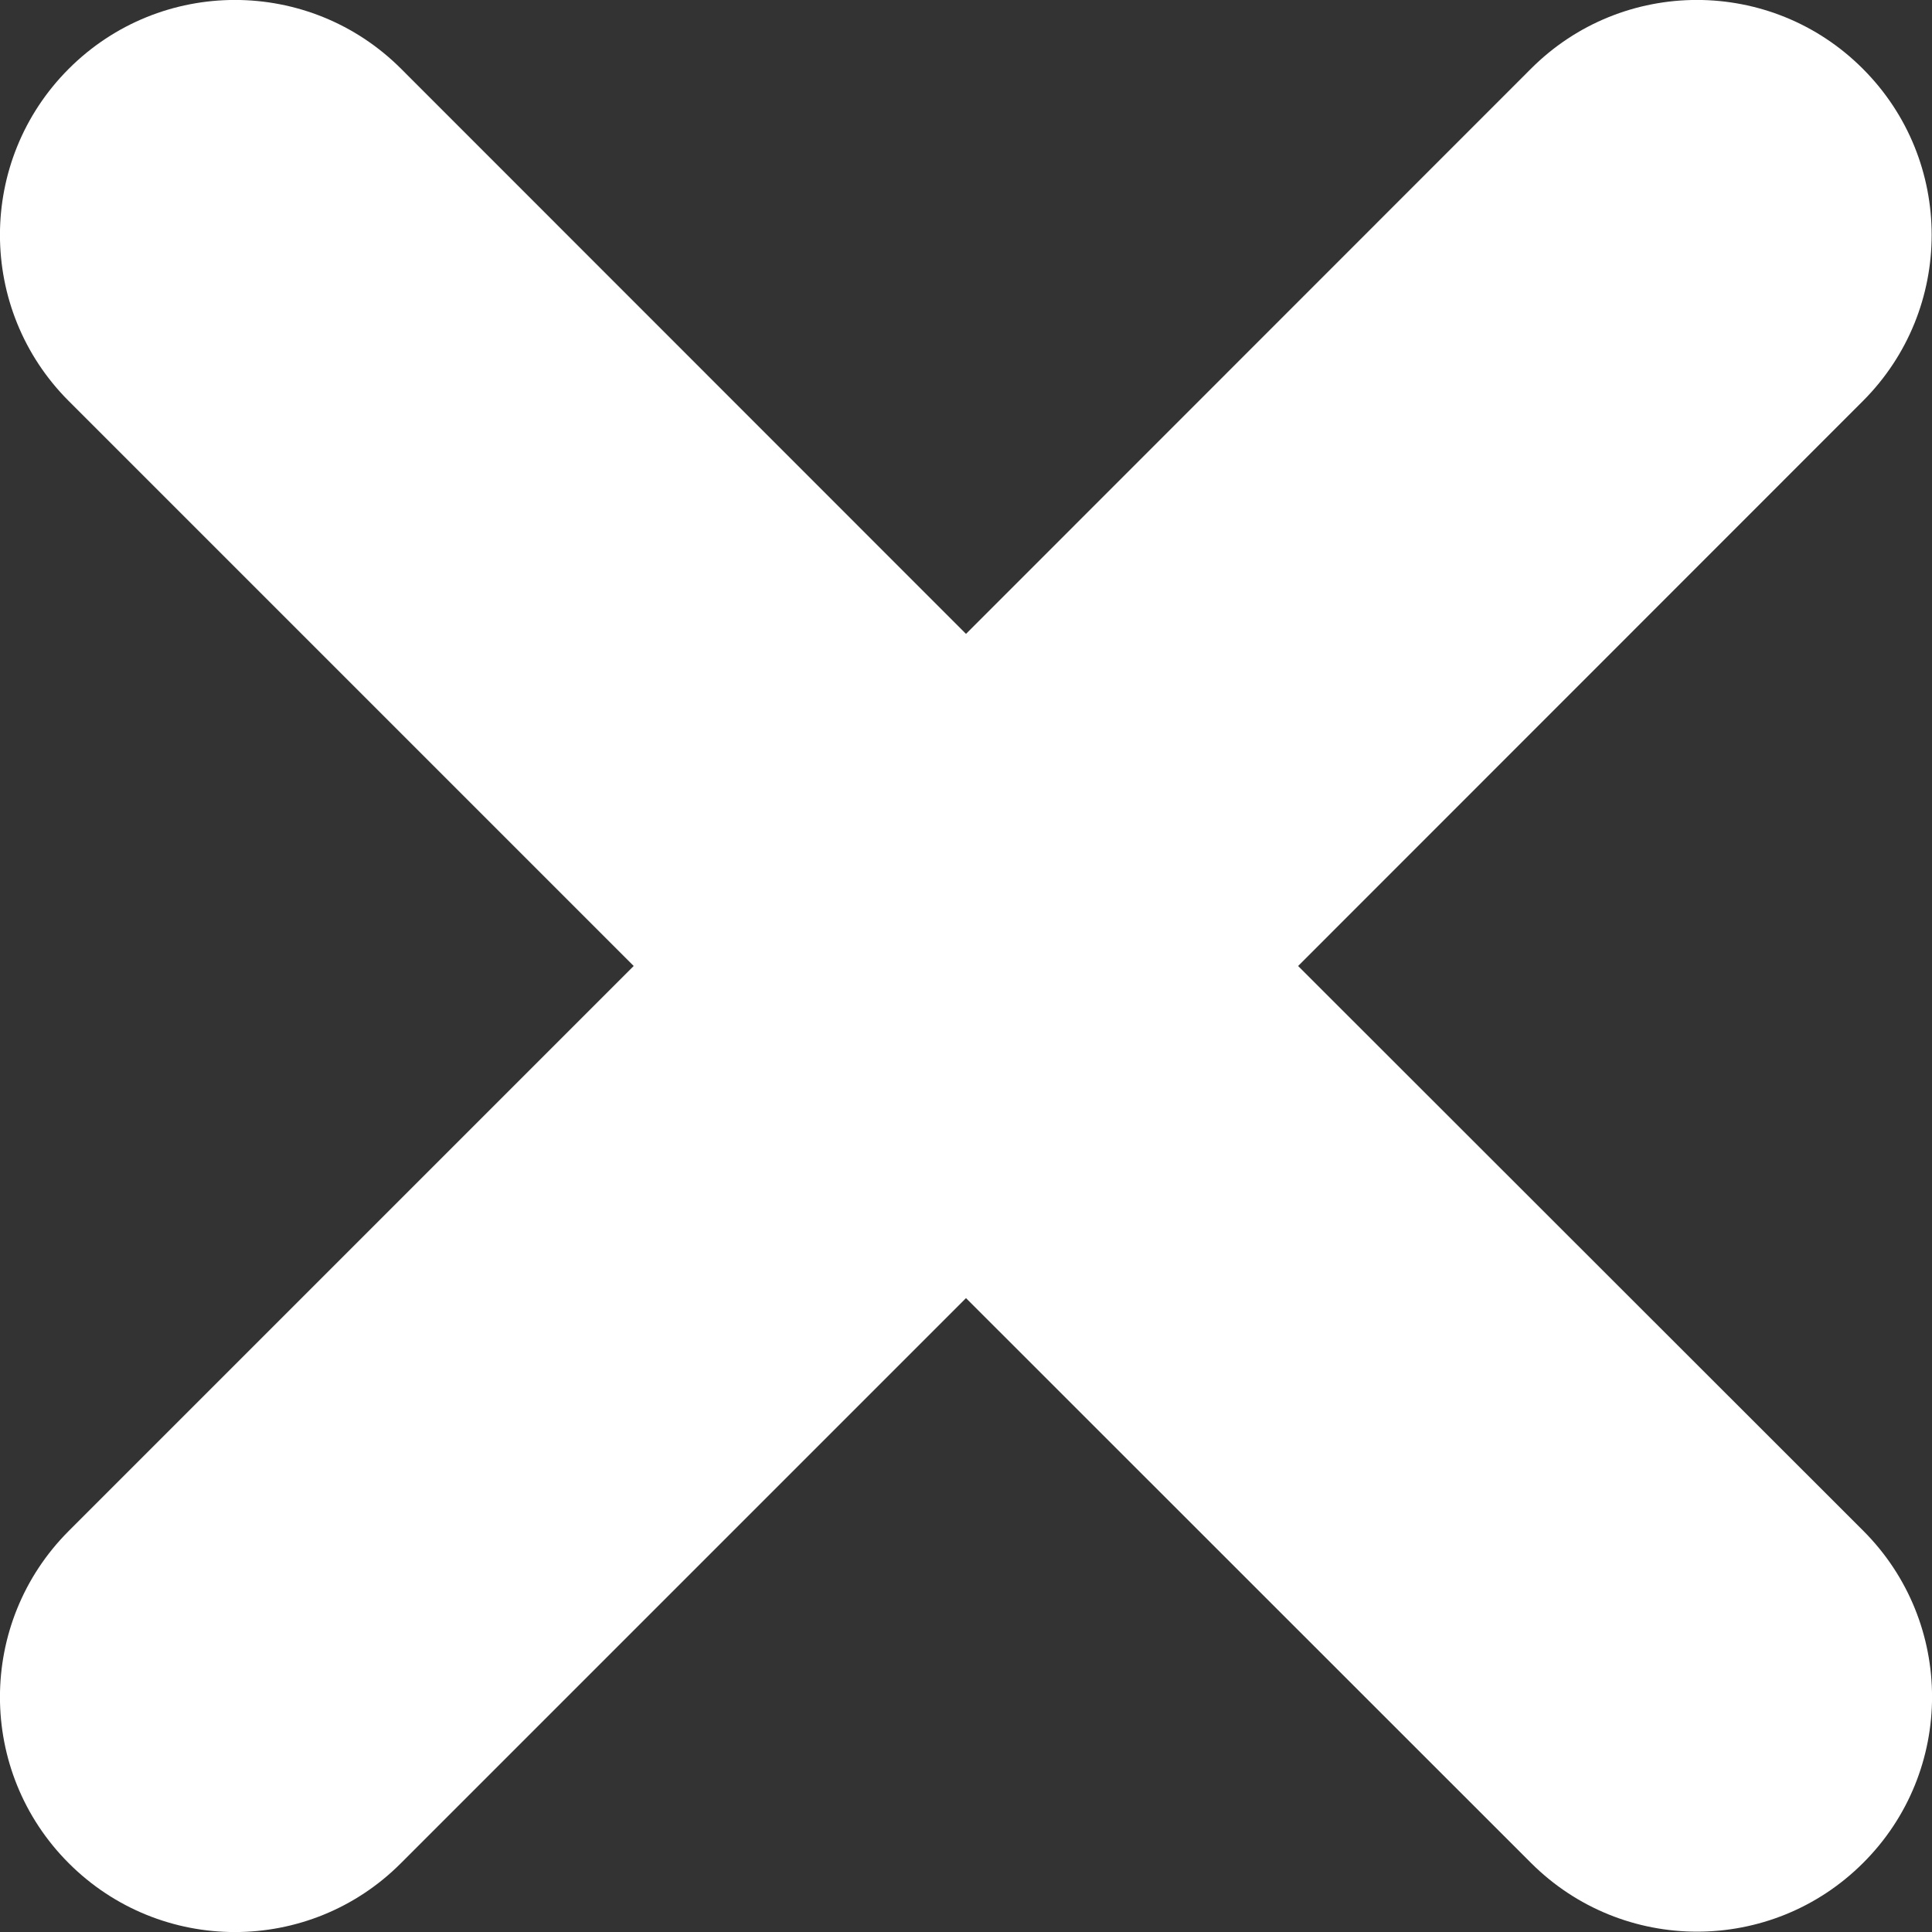 <?xml version="1.0" encoding="UTF-8"?>
<svg width="10px" height="10px" viewBox="0 0 10 10" version="1.1" xmlns="http://www.w3.org/2000/svg" xmlns:xlink="http://www.w3.org/1999/xlink">
    <rect x="0" y="0" width="10" height="10" fill="#333333" stroke="none"/>
    <!-- Generator: Sketch 48.2 (47327) - http://www.bohemiancoding.com/sketch -->
    <title>Fill 2</title>
    <desc>Created with Sketch.</desc>
    <defs></defs>
    <g id="strong-rewards-notification-Main-Copy-2" stroke="none" stroke-width="1" fill="none" fill-rule="evenodd" transform="translate(-2782, -2929)">
        <g id="Group-25" transform="translate(2176, 2563)" fill="#FFFFFF">
            <path d="M612.719,371 L615.642,368.076 C616.117,367.601 616.117,366.831 615.642,366.356 C615.168,365.881 614.398,365.881 613.924,366.356 L611,369.281 L608.076,366.356 C607.601,365.881 606.831,365.881 606.356,366.356 C605.881,366.831 605.881,367.601 606.356,368.076 L609.28,371 L606.356,373.924 C605.881,374.399 605.881,375.169 606.356,375.644 C606.831,376.119 607.601,376.119 608.075,375.644 L611,372.719 L613.924,375.642 C614.399,376.117 615.169,376.117 615.644,375.642 C616.119,375.168 616.119,374.398 615.644,373.923 L612.719,371 Z" id="Fill-2"></path>
        </g>
    </g>
</svg>
